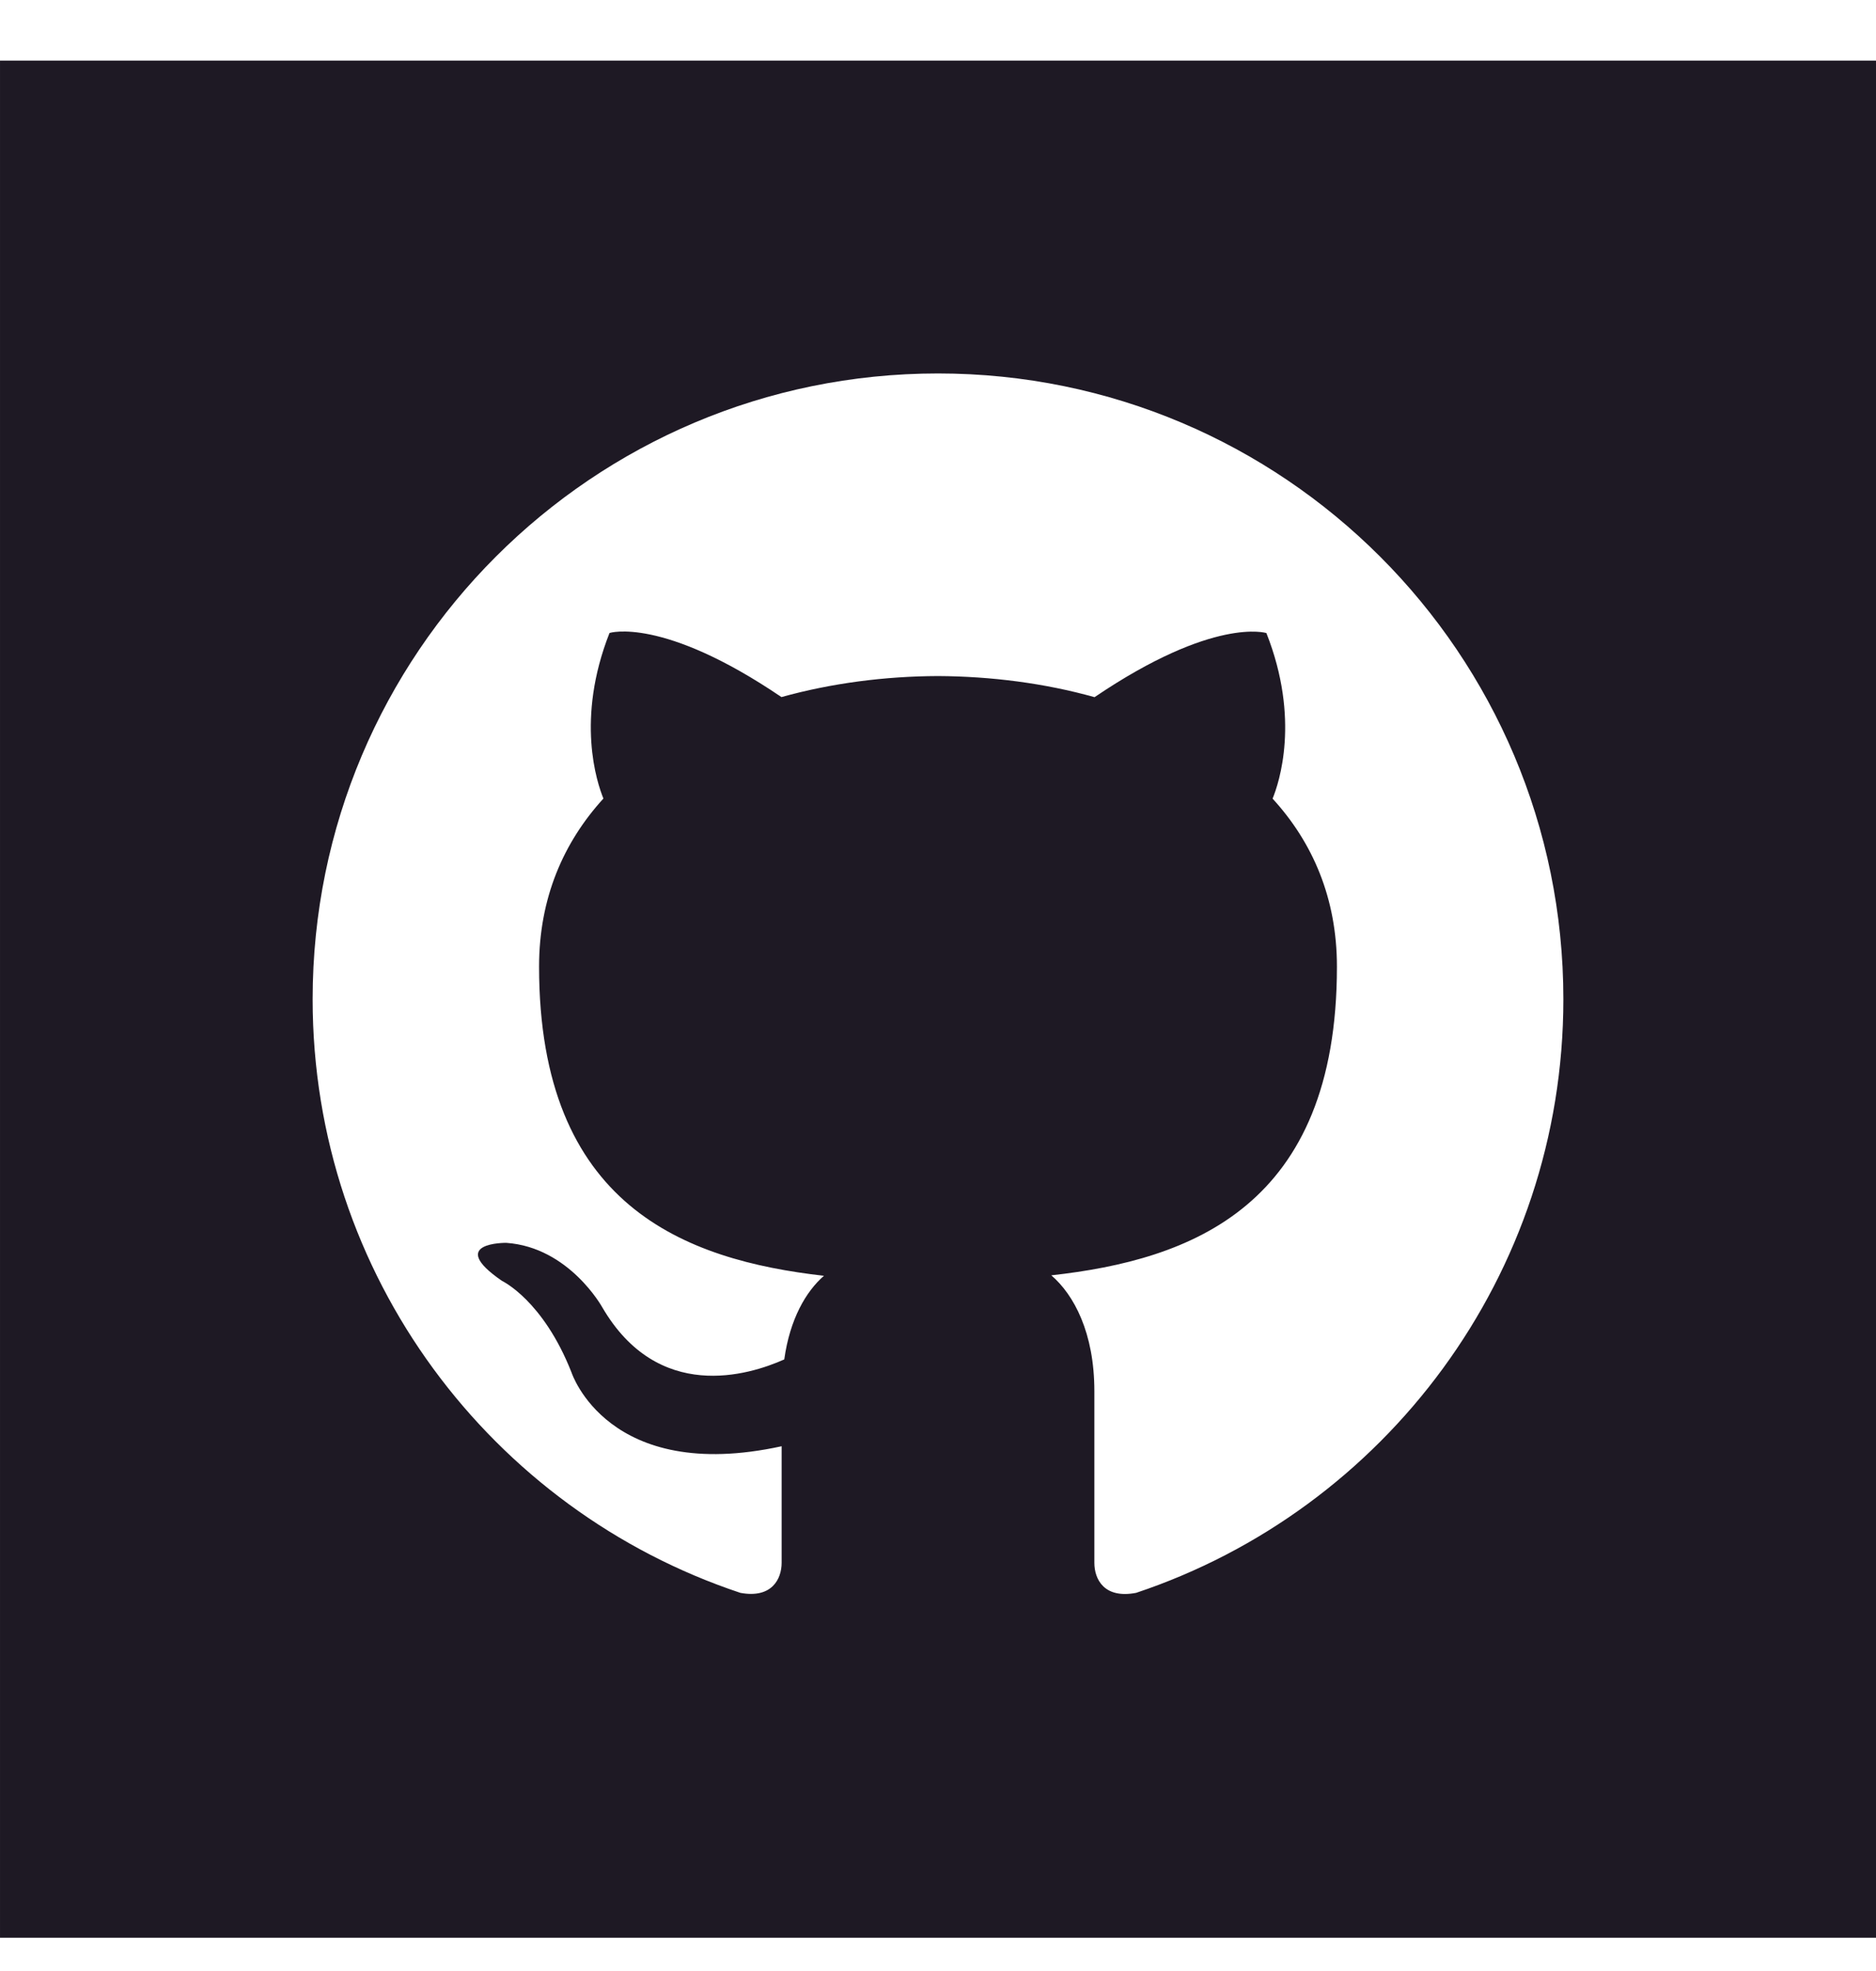 <svg width="20" height="21" viewBox="0 0 20 21" fill="none" xmlns="http://www.w3.org/2000/svg">
<path d="M6.10352e-05 0.646V20.646H20V0.646H6.10352e-05ZM12.112 16.971C11.773 17.036 11.667 16.828 11.667 16.651V14.822C11.667 14.199 11.448 13.794 11.208 13.588C12.693 13.423 14.253 12.858 14.253 10.299C14.253 9.57 13.994 8.975 13.567 8.509C13.636 8.341 13.864 7.663 13.501 6.745C13.501 6.745 12.942 6.566 11.669 7.428C11.137 7.279 10.567 7.206 10 7.203C9.433 7.205 8.863 7.279 8.331 7.427C7.058 6.564 6.498 6.744 6.498 6.744C6.136 7.662 6.364 8.339 6.433 8.508C6.007 8.975 5.747 9.569 5.747 10.298C5.747 12.851 7.303 13.424 8.784 13.593C8.593 13.759 8.421 14.053 8.361 14.484C7.98 14.654 7.016 14.948 6.421 13.929C6.421 13.929 6.068 13.289 5.398 13.242C5.398 13.242 4.748 13.233 5.353 13.648C5.353 13.648 5.79 13.853 6.093 14.623C6.093 14.623 6.479 15.813 8.333 15.409V16.65C8.333 16.826 8.226 17.033 7.893 16.971C5.243 16.09 3.333 13.591 3.333 10.646C3.333 6.963 6.318 3.979 10 3.979C13.682 3.979 16.667 6.963 16.667 10.646C16.667 13.59 14.759 16.088 12.112 16.971Z" fill="#1E1924"/>
</svg>

